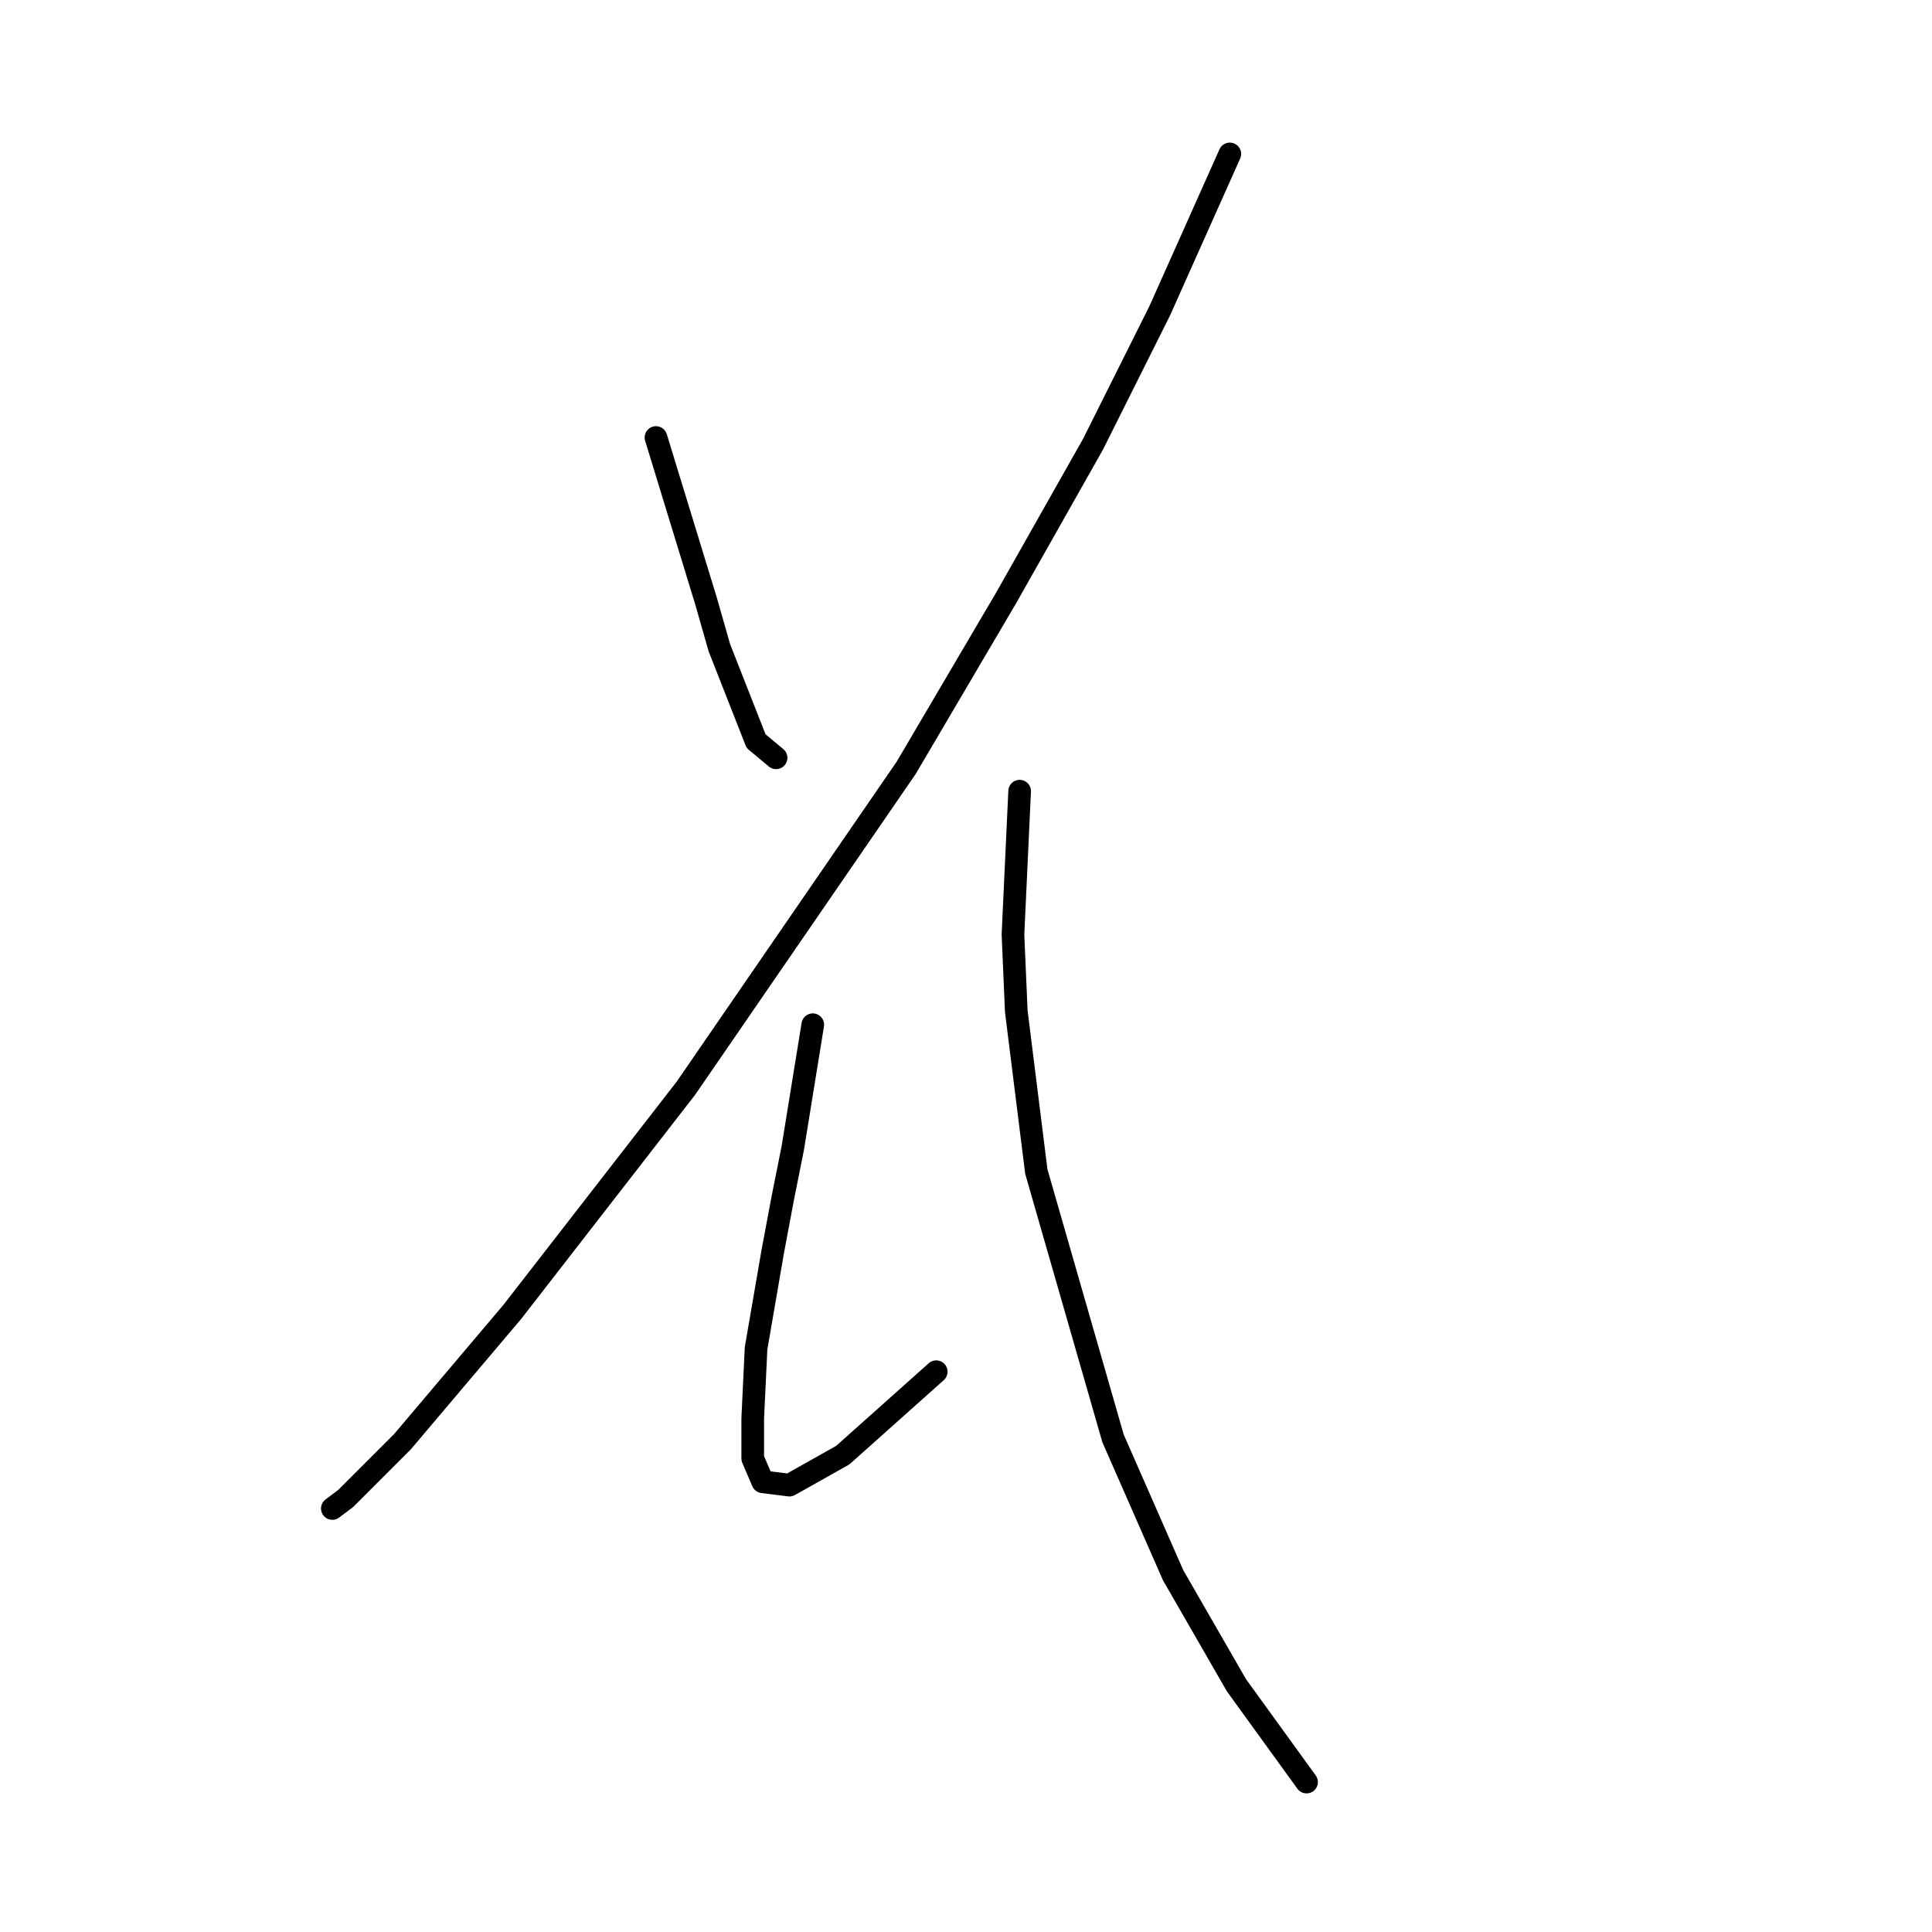 <?xml version="1.0" standalone="no"?>
    <svg width="256" height="256" xmlns="http://www.w3.org/2000/svg" version="1.1">
    <polyline stroke="black" stroke-width="3" stroke-linecap="round" fill="transparent" stroke-linejoin="round" points="86.919 57.973 93.551 79.636 95.319 85.825 100.182 98.203 102.835 100.414 102.835 100.414 " />
        <polyline stroke="black" stroke-width="3" stroke-linecap="round" fill="transparent" stroke-linejoin="round" points="162.958 20.396 153.674 41.174 144.833 58.858 133.338 79.194 120.076 101.74 90.898 144.18 67.91 173.8 53.321 191.041 45.805 198.557 44.037 199.883 44.037 199.883 " />
        <polyline stroke="black" stroke-width="3" stroke-linecap="round" fill="transparent" stroke-linejoin="round" points="107.697 135.781 105.045 152.138 103.719 158.769 102.392 165.842 100.182 178.663 99.74 187.947 99.74 191.041 99.74 193.252 101.066 196.346 104.603 196.788 111.676 192.81 124.055 181.758 124.055 181.758 " />
        <polyline stroke="black" stroke-width="3" stroke-linecap="round" fill="transparent" stroke-linejoin="round" points="135.107 104.835 134.223 123.844 134.665 134.012 137.317 155.232 147.485 190.599 155.443 208.725 163.842 223.314 173.126 236.134 173.126 236.134 " />
        </svg>